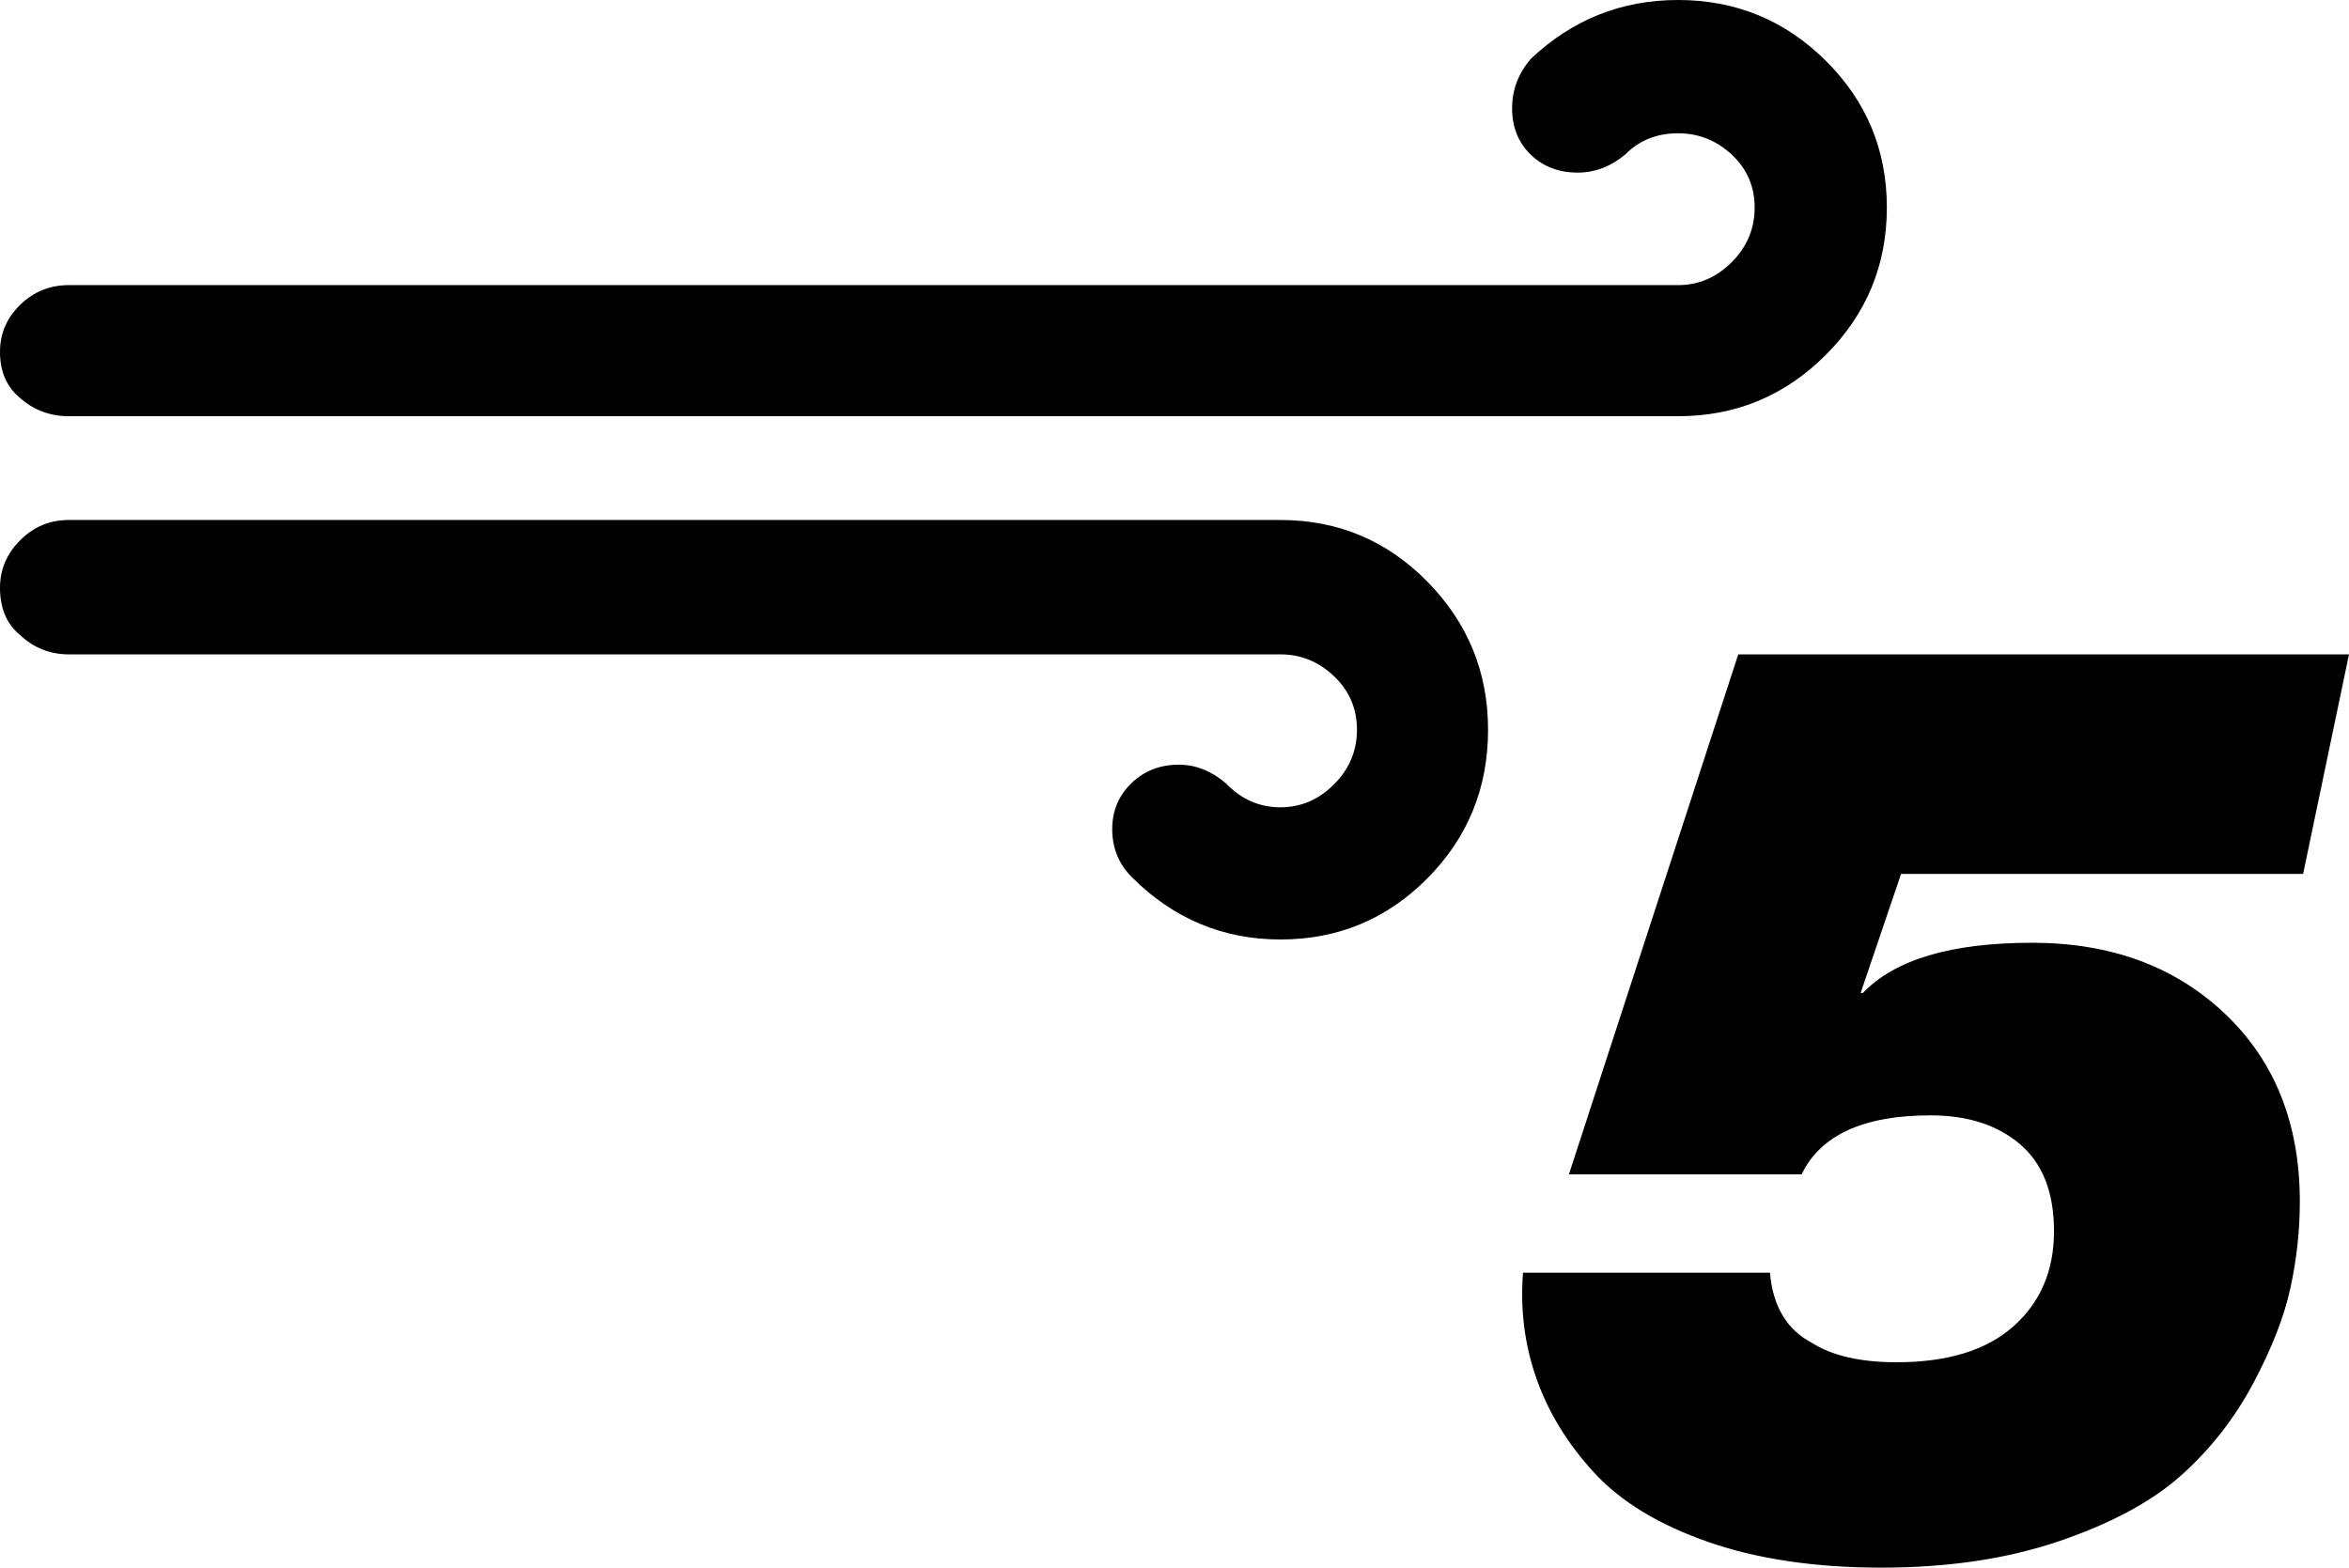 <svg xmlns="http://www.w3.org/2000/svg" viewBox="0 0 2150 1435"><path d="M0 538q0 28 18 43 19 18 45 18h1109q28 0 49 20t21 49-21 50-49 21q-29 0-50-22-20-17-43-17-26 0-43.5 17t-17.5 42q0 26 18 44 57 57 136 57t134.5-56 55.5-136q0-79-55.5-135.5T1172 476H63q-26 0-44.5 18.5T0 538zm0-216q0 27 18 42 19 17 45 17h1473q79 0 135-56t56-135-56-134.5T1536 0q-78 0-135 54-17 20-17 45 0 26 17 42.5t43 16.5q24 0 44-17 19-19 48-19 28 0 49 19.5t21 48.5-21 50-49 21H63q-26 0-44.5 18T0 322zm1394 843q-4 51 12.5 97.5t53 86 104 63T1722 1435q92 0 163.5-24.5T1997 1350t65.5-84 34-87.5 8.5-78.5q0-107-68.5-172T1860 863q-111 0-155 46h-2l37-109h368l42-201h-559l-155 476h213q26-54 118-54 51 0 82 26.5t31 79.5q0 54-37 87t-107 33q-50 0-78-18-34-18-38-64h-226z"/></svg>